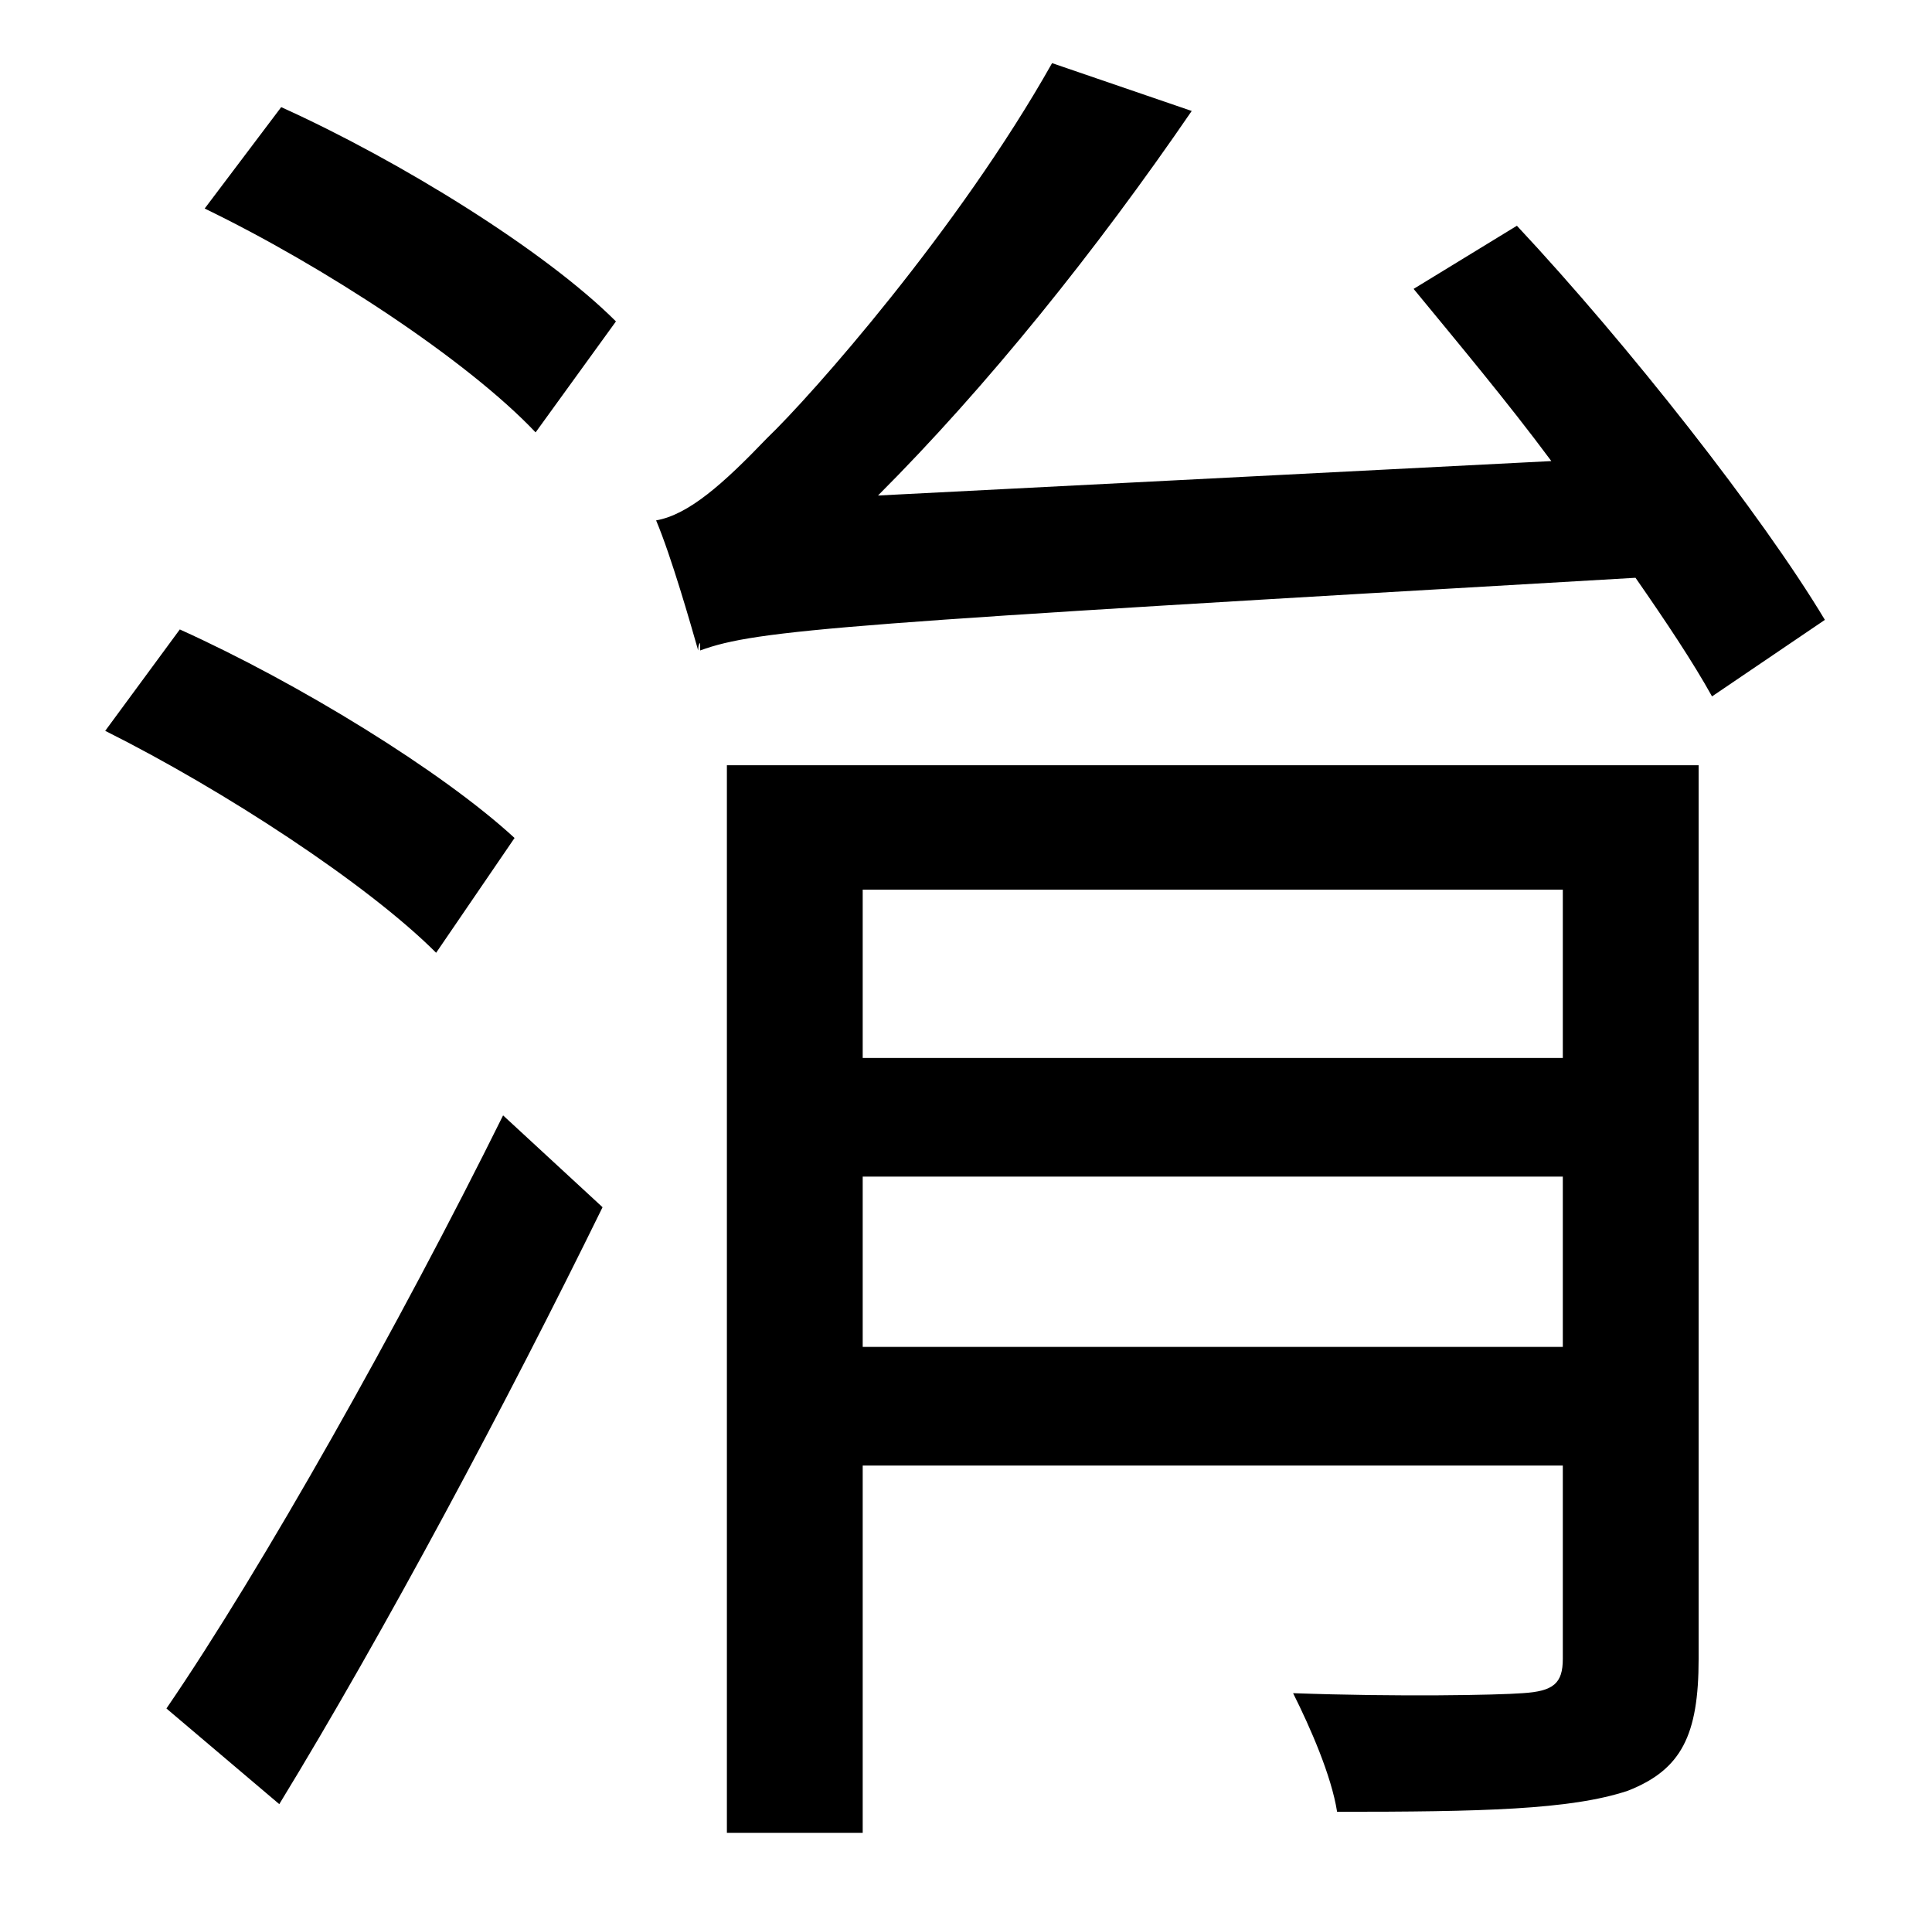 <?xml version="1.0" standalone="no"?>
<!DOCTYPE svg PUBLIC "-//W3C//DTD SVG 1.1//EN" "http://www.w3.org/Graphics/SVG/1.1/DTD/svg11.dtd" >
<svg xmlns="http://www.w3.org/2000/svg" xmlns:xlink="http://www.w3.org/1999/xlink" version="1.1" viewBox="-10 0 1010 1000">
   <path fill="currentColor"
d="M259 438l-41 60c-36 -36 -111 -85 -173 -116l39 -53c62 28 137 74 175 109zM136 943l-59 -50c50 -73 122 -201 176 -310l52 48c-50 102 -114 222 -169 312zM97 109l40 -53c62 28 138 75 175 112l-42 58c-36 -38 -111 -87 -173 -117zM441 704h366v-89h-366v89zM807 465
h-366v88h366v-88zM878 400v467c0 40 -9 58 -37 69c-30 10 -77 11 -152 11c-3 -19 -14 -44 -23 -62c55 2 107 1 120 0c16 -1 21 -5 21 -18v-101h-366v192h-71v-558h508zM729 151l54 -33c58 62 128 151 161 206l-59 40c-10 -18 -24 -39 -40 -62c-414 24 -459 27 -489 38v-4
c-1 1 -1 3 -1 4c-4 -14 -14 -49 -22 -68c17 -3 35 -19 58 -43c23 -22 100 -109 149 -196l73 25c-50 73 -107 144 -164 201l352 -18c-23 -31 -49 -62 -72 -90z" />
</svg>
